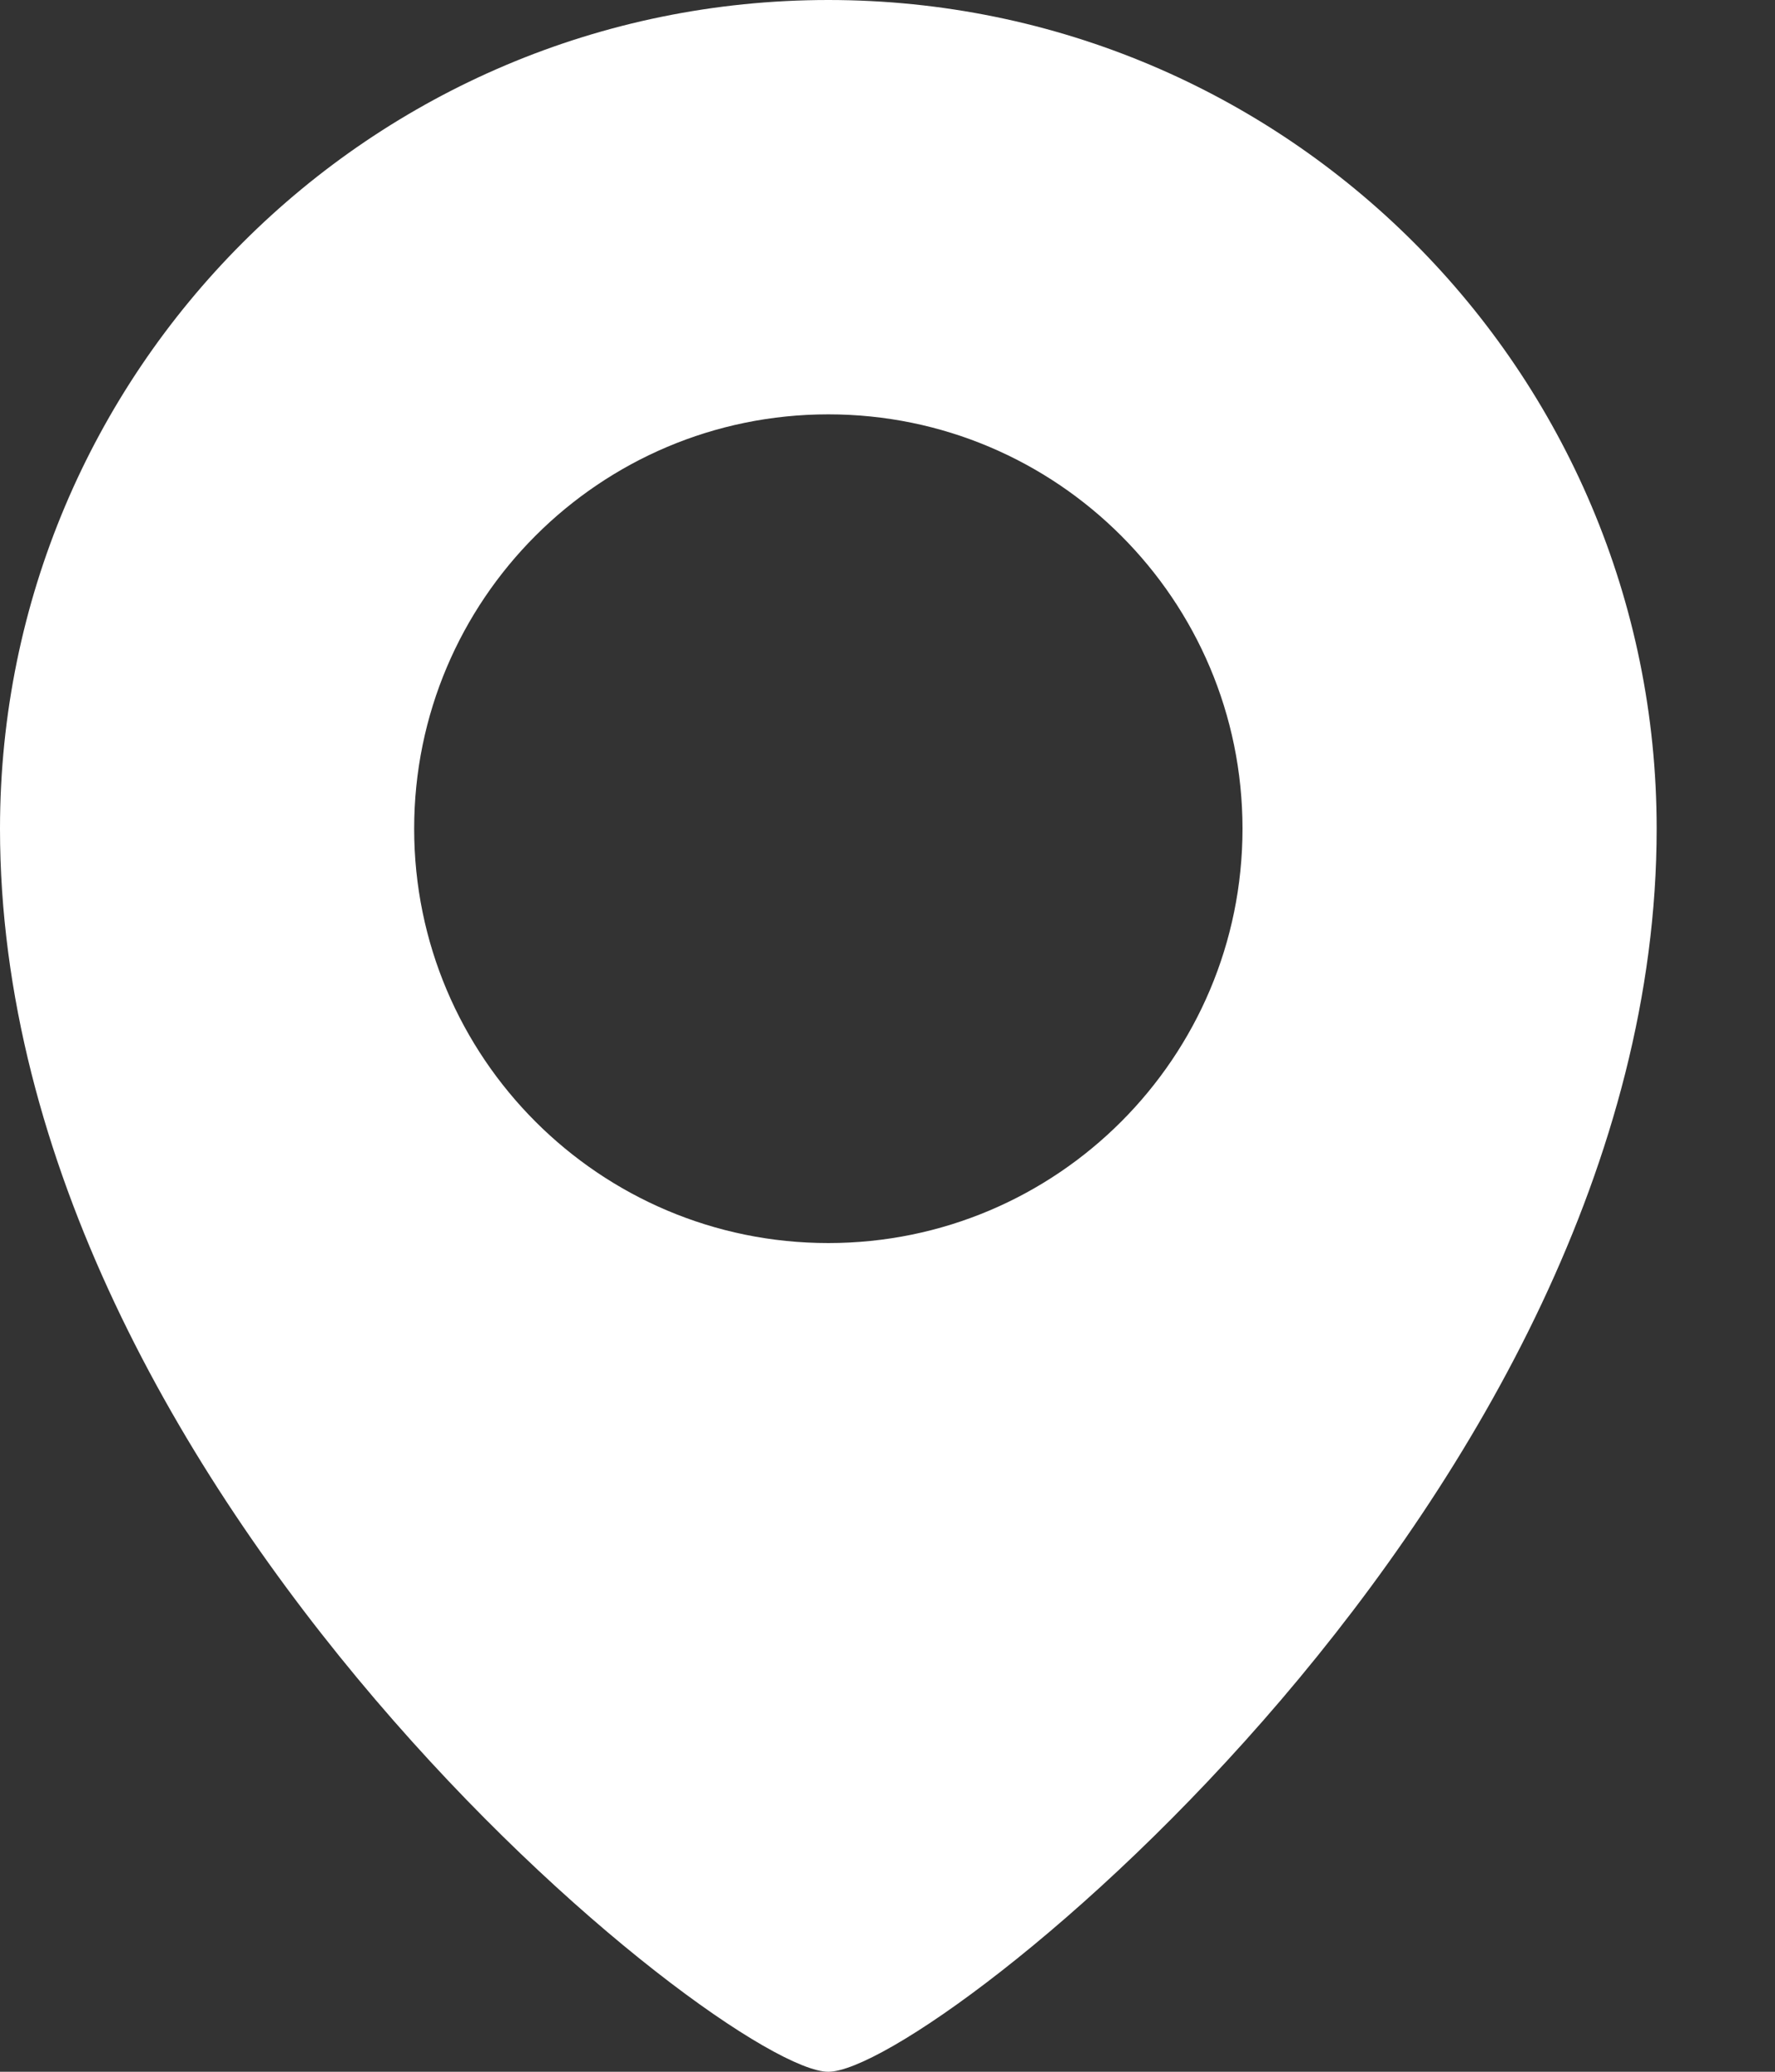 <svg width="12" height="14" viewBox="0 0 12 14" fill="none" xmlns="http://www.w3.org/2000/svg">
<rect x="0" y="0" width="12" height="14" fill="#333333" stroke="none"/>
<path fill-rule="evenodd" clip-rule="evenodd" d="M5.6 14C6.3 14 11.2 10.093 11.2 5.6C11.2 2.507 8.693 0 5.6 0C2.507 0 0 2.507 0 5.6C0 10.093 4.9 14 5.6 14ZM5.6 8.4C7.146 8.4 8.4 7.146 8.4 5.6C8.4 4.054 7.146 2.8 5.6 2.8C4.054 2.8 2.8 4.054 2.8 5.6C2.8 7.146 4.054 8.4 5.6 8.4Z" fill="white"/>
</svg>
